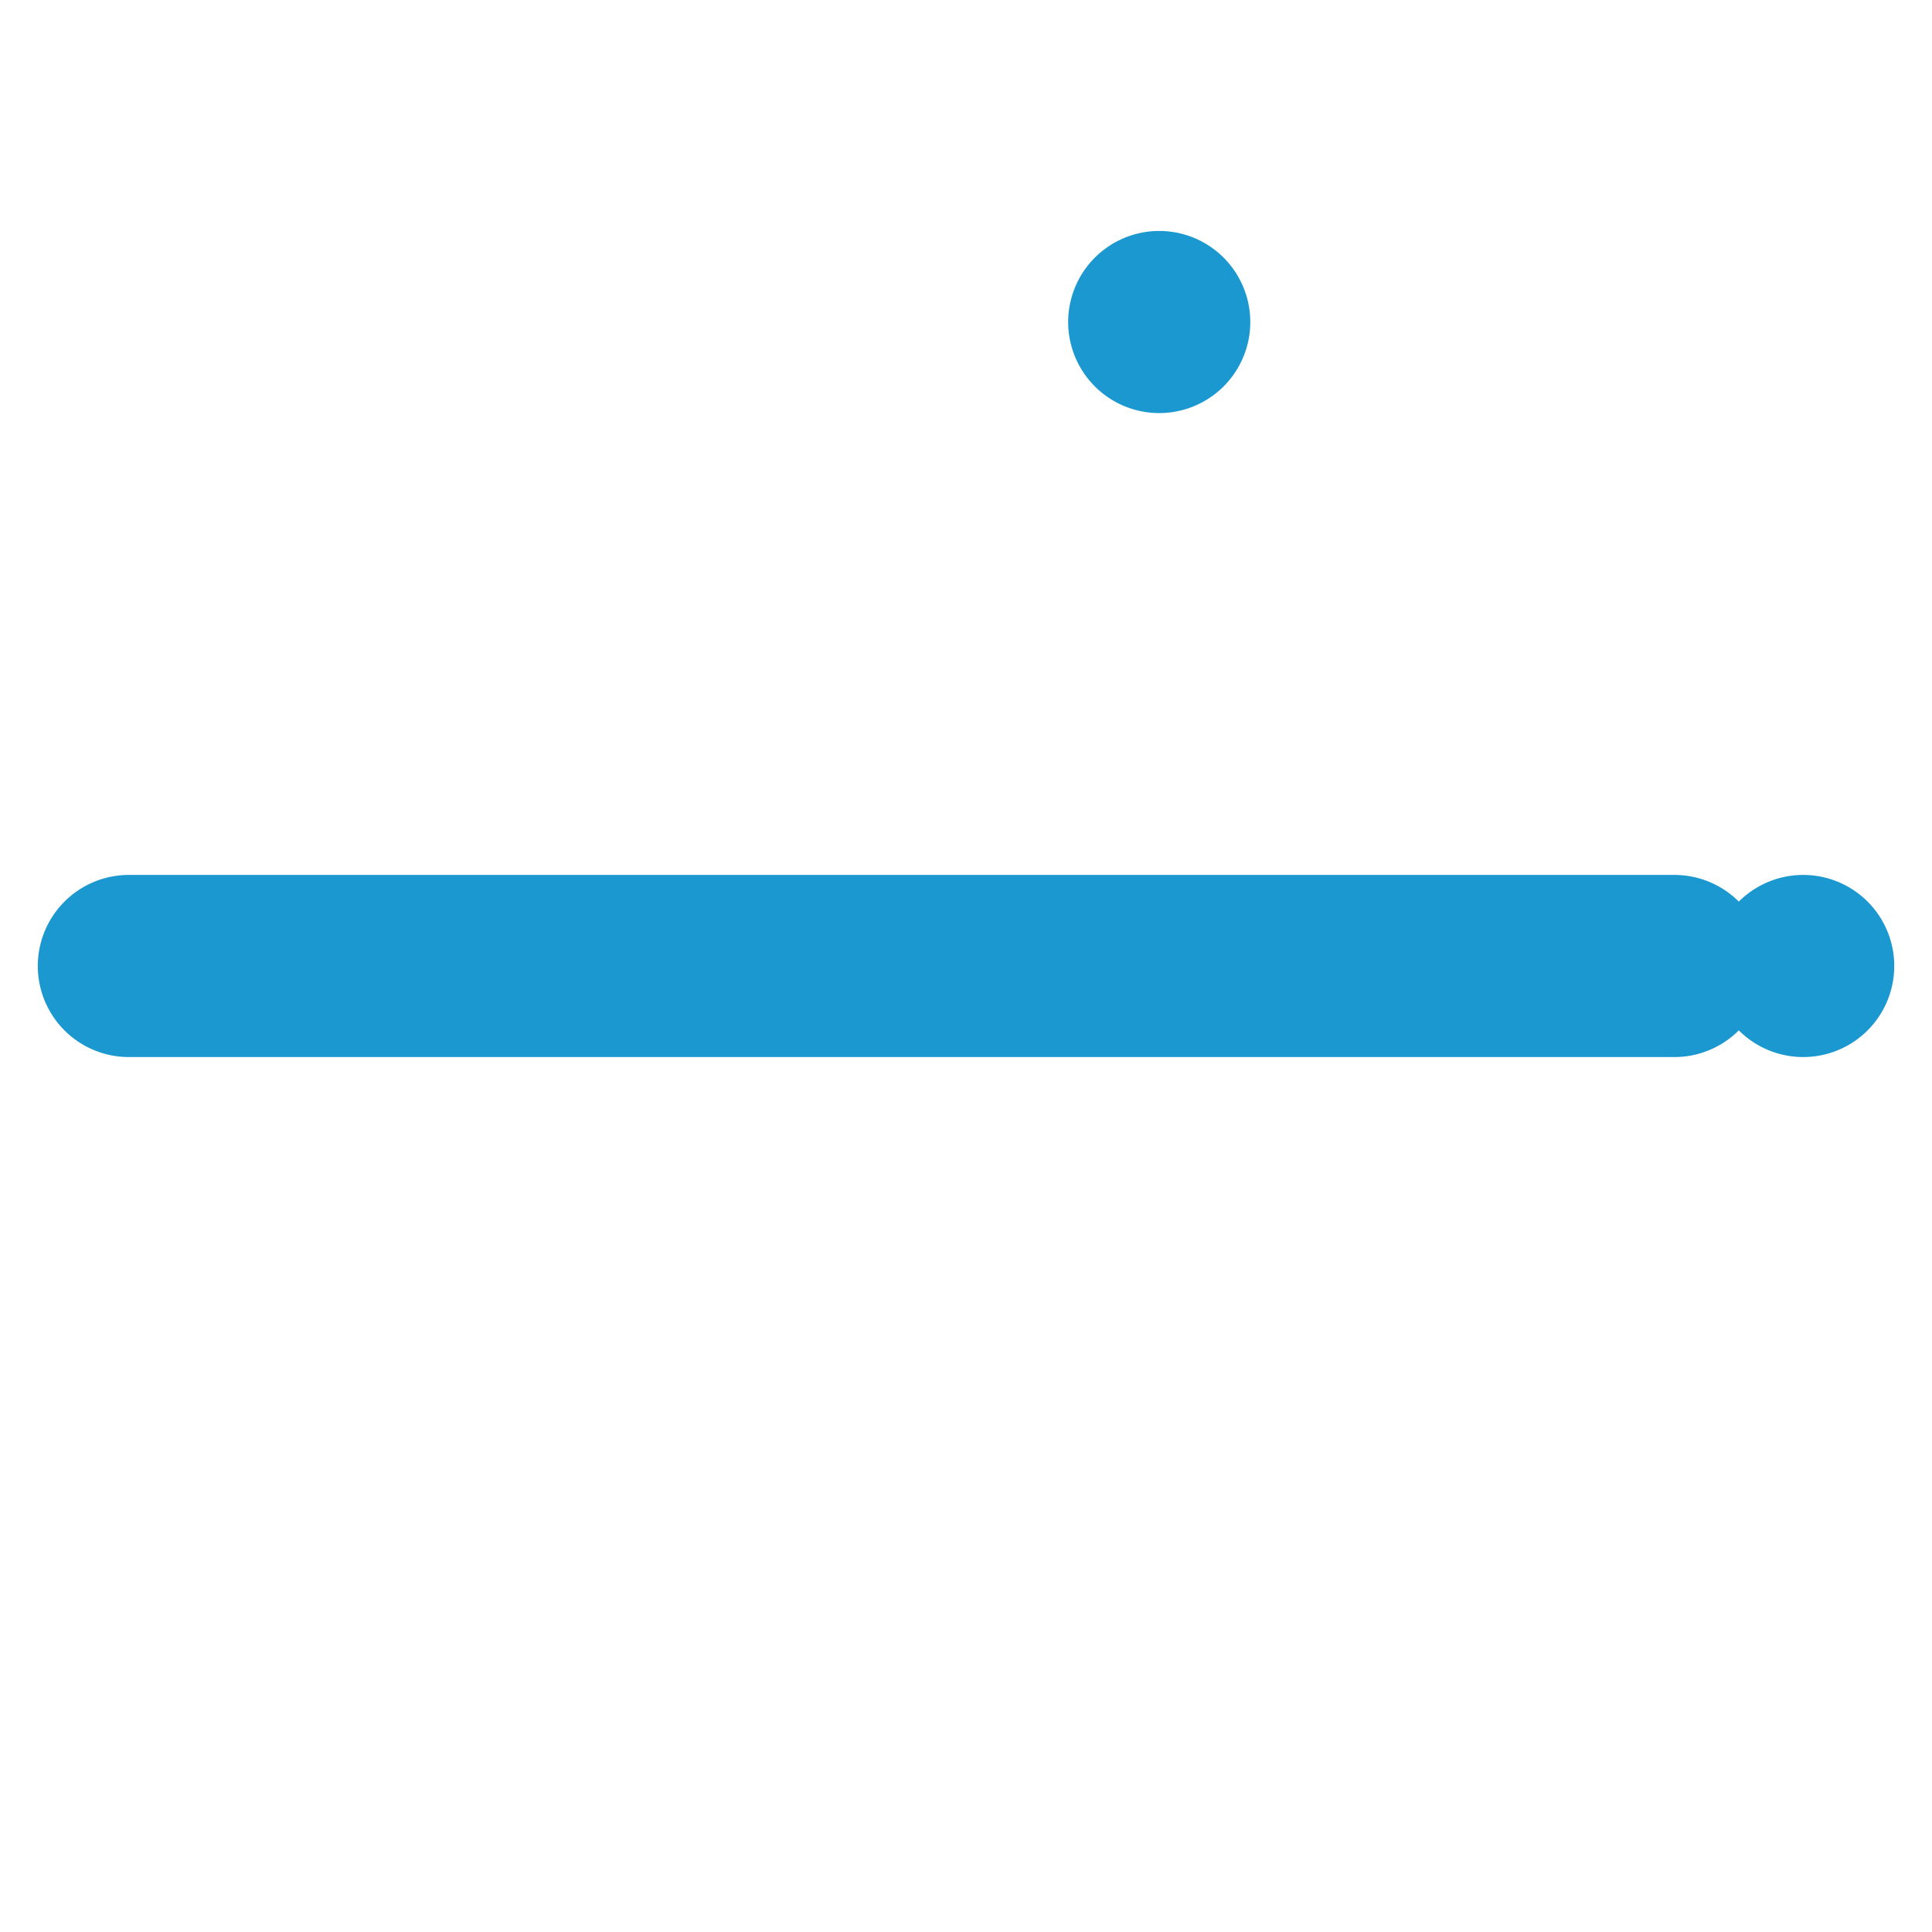 <svg xmlns="http://www.w3.org/2000/svg" width="21.214" height="21.214" viewBox="0 0 21.214 21.214">
  <path id="링크" d="M2399,376.5l-12,12Zm1-1v0Zm-10,0h0Z" transform="translate(-1411.738 -1951.968) rotate(45)" fill="none" stroke="#1c98d1" stroke-linecap="round" stroke-linejoin="round" stroke-width="2"/>
</svg>
